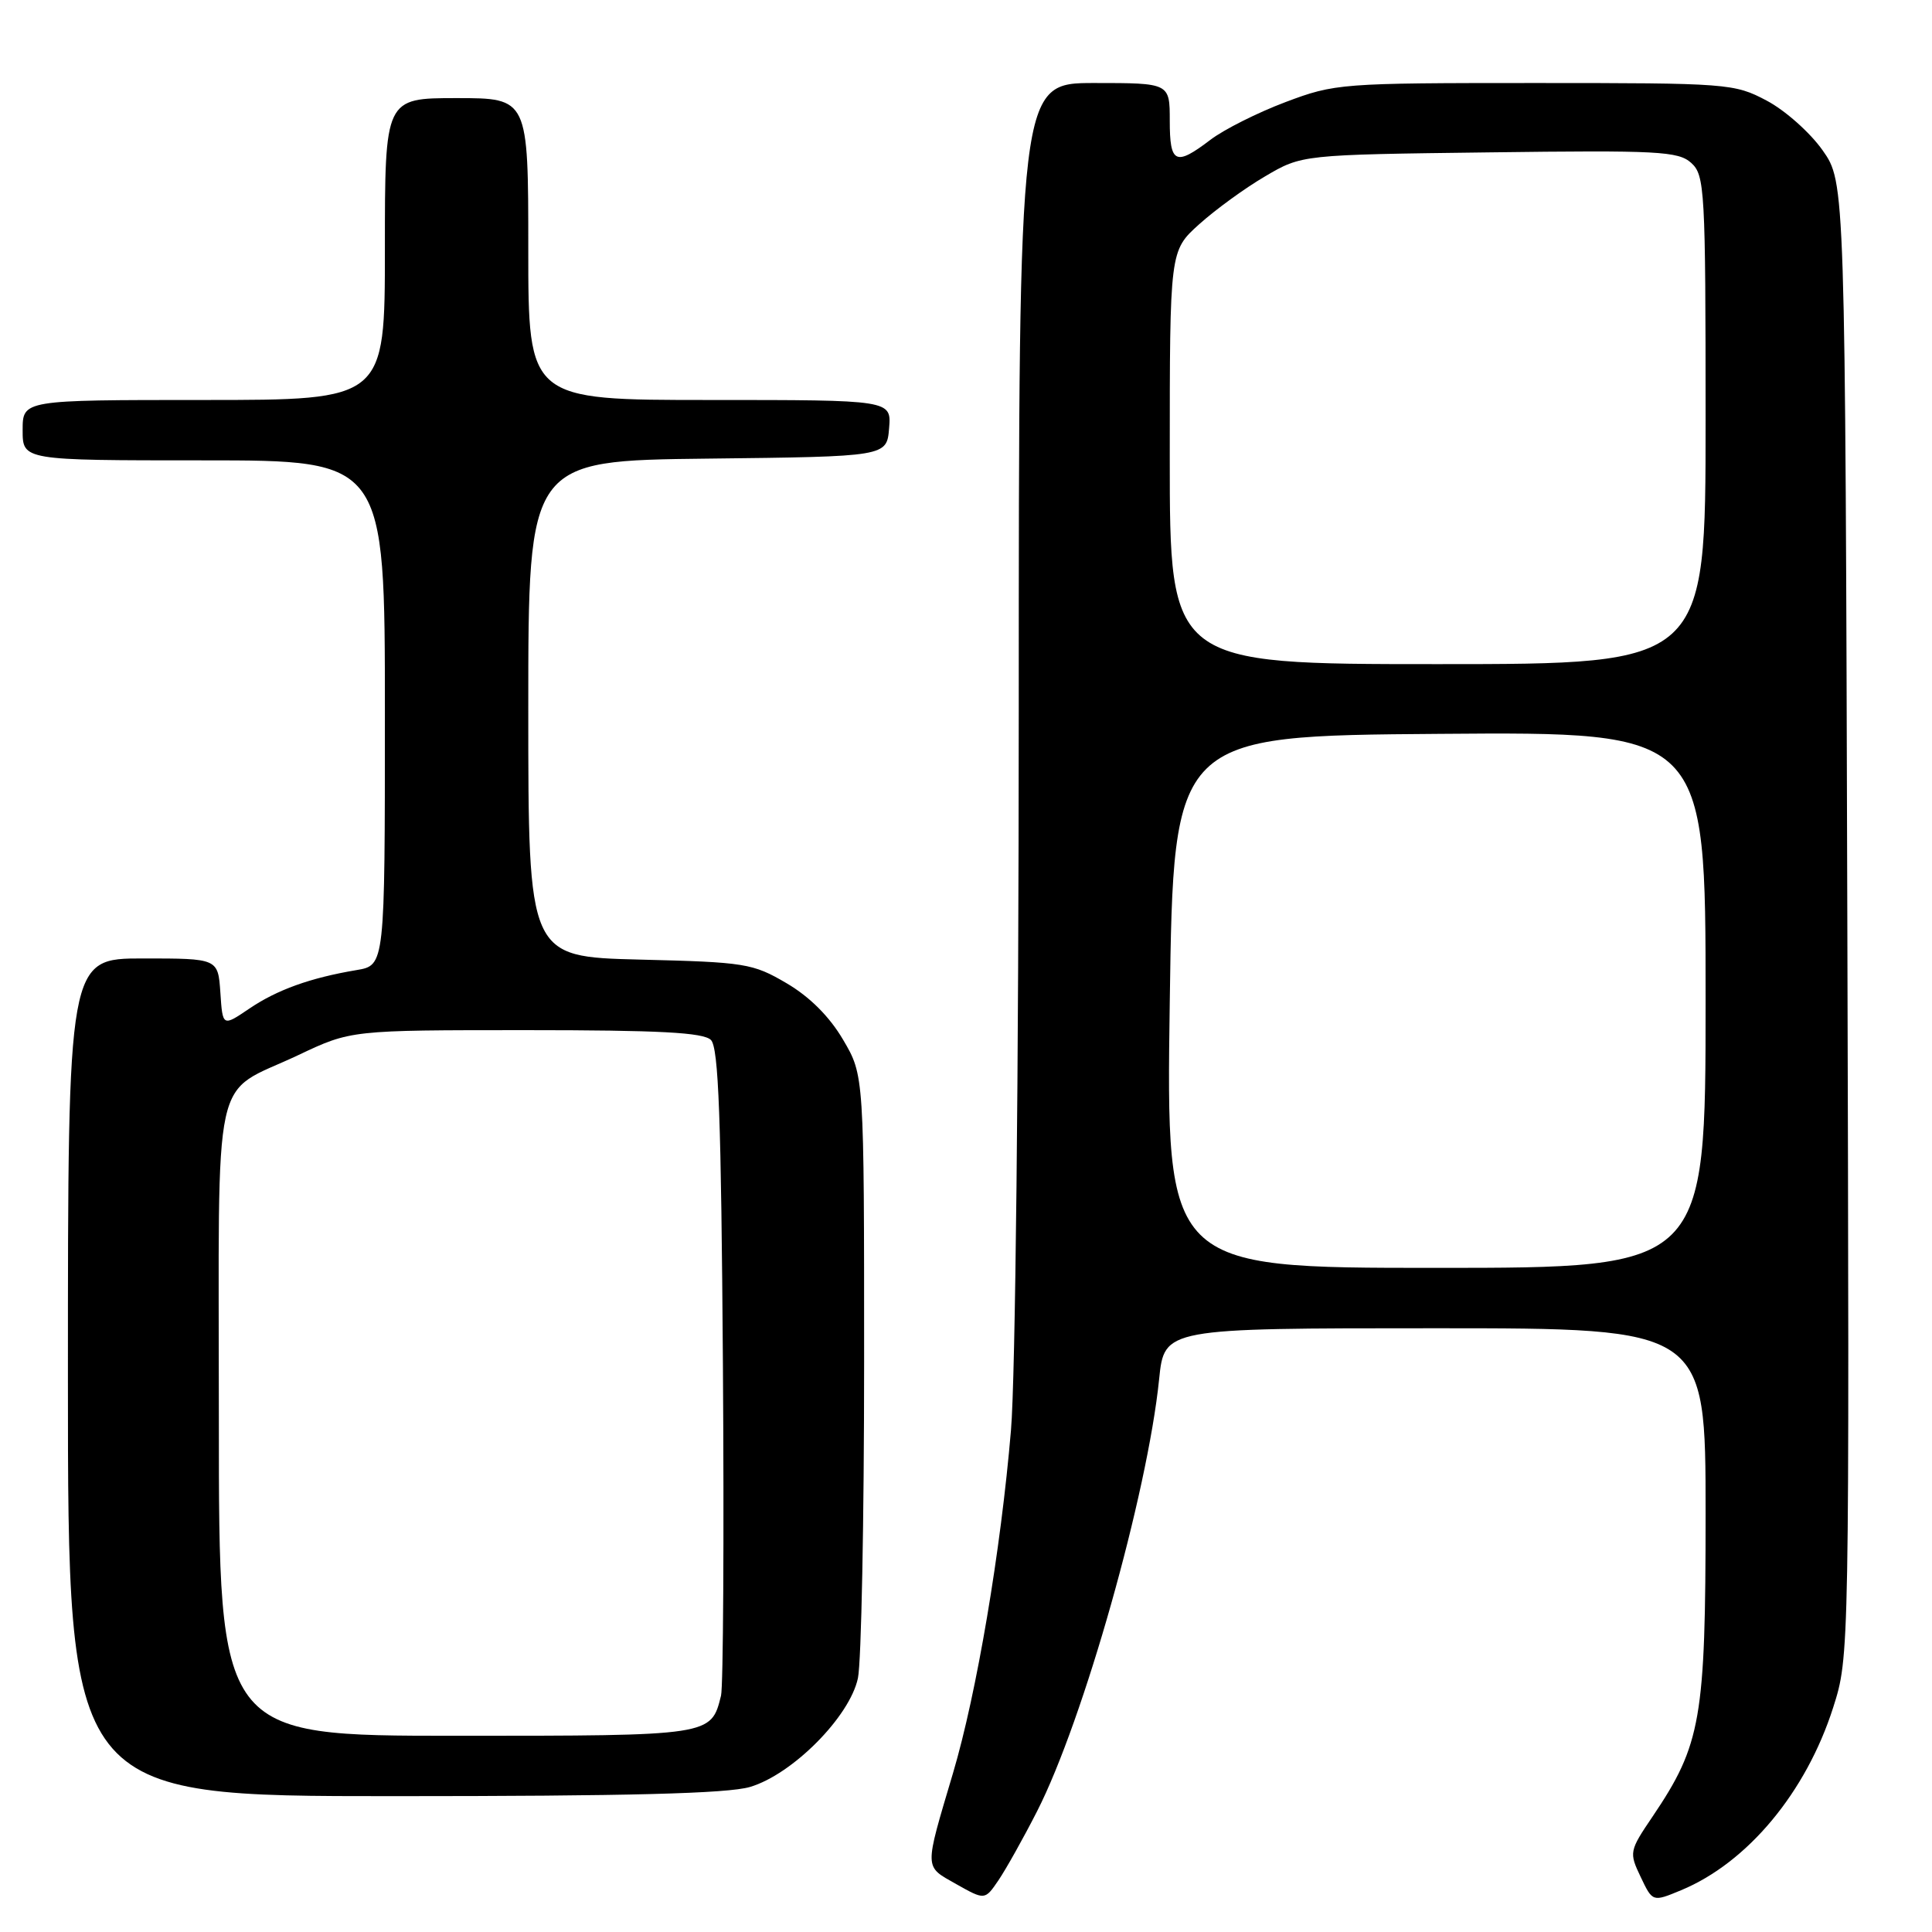 <?xml version="1.0" encoding="UTF-8" standalone="no"?>
<!DOCTYPE svg PUBLIC "-//W3C//DTD SVG 1.1//EN" "http://www.w3.org/Graphics/SVG/1.1/DTD/svg11.dtd" >
<svg xmlns="http://www.w3.org/2000/svg" xmlns:xlink="http://www.w3.org/1999/xlink" version="1.1" viewBox="0 0 256 256">
 <g >
 <path fill="currentColor"
d=" M 137.42 240.00 C 143.56 227.96 152.04 197.94 153.59 182.75 C 154.28 176.00 154.28 176.00 190.14 176.00 C 226.00 176.00 226.00 176.00 226.00 200.52 C 226.00 227.76 225.41 231.16 218.99 240.68 C 215.88 245.27 215.85 245.46 217.40 248.71 C 218.98 252.03 218.98 252.03 222.74 250.47 C 231.55 246.82 239.31 237.50 242.90 226.27 C 245.06 219.50 245.06 219.50 244.78 121.84 C 244.50 24.17 244.50 24.17 241.50 19.91 C 239.85 17.57 236.52 14.61 234.09 13.33 C 229.80 11.06 228.99 11.00 203.37 11.00 C 177.65 11.00 176.89 11.06 170.33 13.53 C 166.64 14.92 162.16 17.17 160.38 18.53 C 155.76 22.05 155.00 21.69 155.00 16.00 C 155.00 11.00 155.00 11.00 145.00 11.00 C 135.00 11.00 135.00 11.00 134.99 94.25 C 134.98 141.92 134.55 182.63 133.96 189.50 C 132.62 205.45 129.41 224.41 126.28 234.94 C 122.44 247.89 122.42 247.22 126.70 249.65 C 130.50 251.79 130.50 251.79 132.30 249.15 C 133.29 247.69 135.60 243.57 137.42 240.00 Z  M 99.38 236.78 C 105.02 235.11 112.61 227.45 113.68 222.36 C 114.13 220.24 114.50 201.40 114.50 180.50 C 114.50 142.50 114.50 142.50 111.72 137.78 C 109.92 134.71 107.29 132.08 104.22 130.28 C 99.74 127.65 98.74 127.49 84.75 127.15 C 70.00 126.78 70.00 126.78 70.00 93.91 C 70.00 61.04 70.00 61.04 93.75 60.77 C 117.50 60.50 117.50 60.50 117.81 56.75 C 118.12 53.00 118.12 53.00 94.06 53.00 C 70.00 53.00 70.00 53.00 70.00 33.00 C 70.00 13.00 70.00 13.00 60.50 13.00 C 51.00 13.00 51.00 13.00 51.00 33.00 C 51.00 53.00 51.00 53.00 27.00 53.00 C 3.00 53.00 3.00 53.00 3.00 57.00 C 3.00 61.00 3.00 61.00 27.00 61.00 C 51.00 61.00 51.00 61.00 51.00 94.45 C 51.00 127.91 51.00 127.91 47.25 128.54 C 41.12 129.57 36.71 131.15 33.00 133.67 C 29.50 136.04 29.50 136.04 29.20 131.52 C 28.89 127.00 28.89 127.00 18.95 127.00 C 9.00 127.00 9.00 127.00 9.00 182.50 C 9.00 238.00 9.00 238.00 52.13 238.00 C 83.21 238.00 96.42 237.66 99.38 236.78 Z  M 155.00 132.75 C 155.50 97.50 155.50 97.50 190.75 97.24 C 226.00 96.97 226.00 96.97 226.00 132.49 C 226.00 168.00 226.00 168.00 190.25 168.00 C 154.50 168.00 154.50 168.00 155.00 132.75 Z  M 155.00 60.62 C 155.00 33.23 155.00 33.23 158.88 29.73 C 161.01 27.81 164.94 24.94 167.63 23.37 C 172.50 20.50 172.50 20.50 197.35 20.19 C 219.72 19.90 222.39 20.04 224.10 21.59 C 225.89 23.21 226.00 25.15 226.00 55.65 C 226.00 88.00 226.00 88.00 190.50 88.00 C 155.00 88.00 155.00 88.00 155.00 60.62 Z  M 29.00 188.15 C 29.00 140.25 27.90 145.31 39.52 139.81 C 46.50 136.50 46.50 136.50 69.70 136.50 C 87.39 136.50 93.20 136.81 94.20 137.80 C 95.22 138.82 95.56 148.18 95.79 180.80 C 95.95 203.73 95.83 223.48 95.54 224.68 C 94.22 230.01 94.31 230.00 60.43 230.00 C 29.00 230.00 29.00 230.00 29.00 188.15 Z "/>
</g>
</svg>